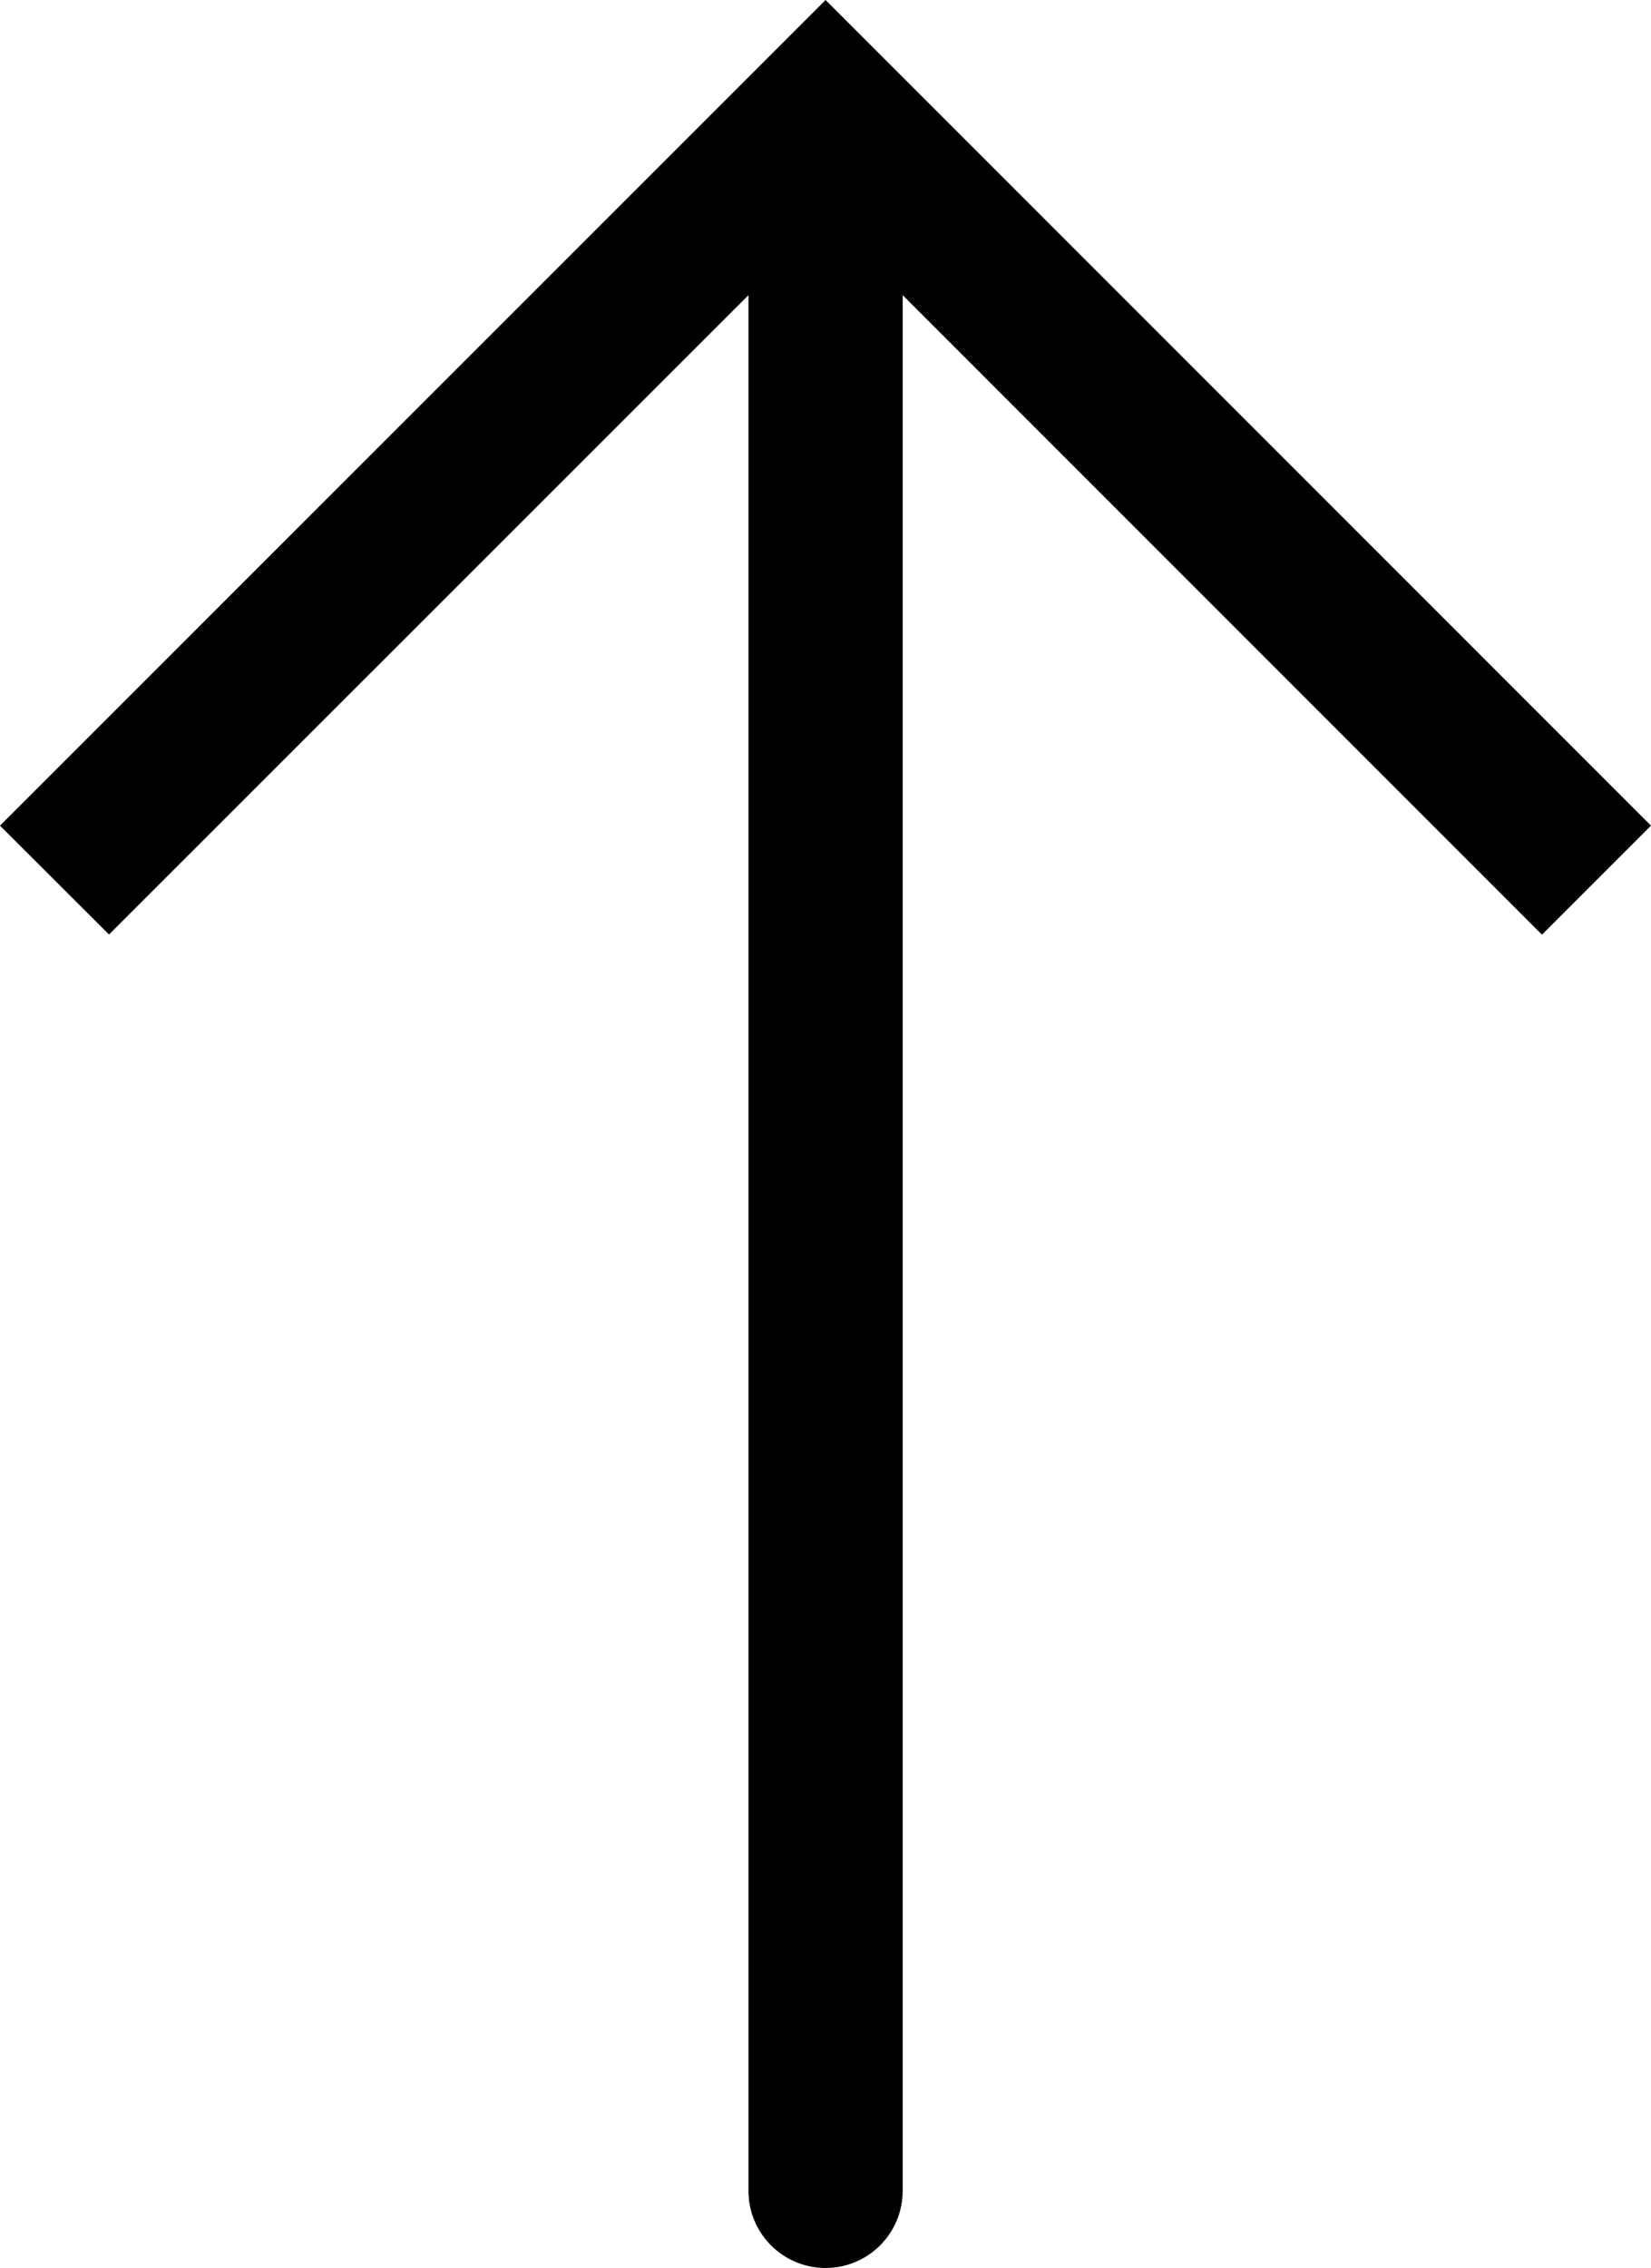 <svg xmlns="http://www.w3.org/2000/svg" viewBox="0 0 10.707 14.707">
  <path id="Path_11" data-name="Path 11" d="M5.853,12.793V.5a.5.5,0,0,0-1,0V12.793L.707,8.646,0,9.353l5.353,5.354,5.354-5.354L10,8.647Z" transform="translate(10.707 14.707) rotate(180)"/>
</svg>
